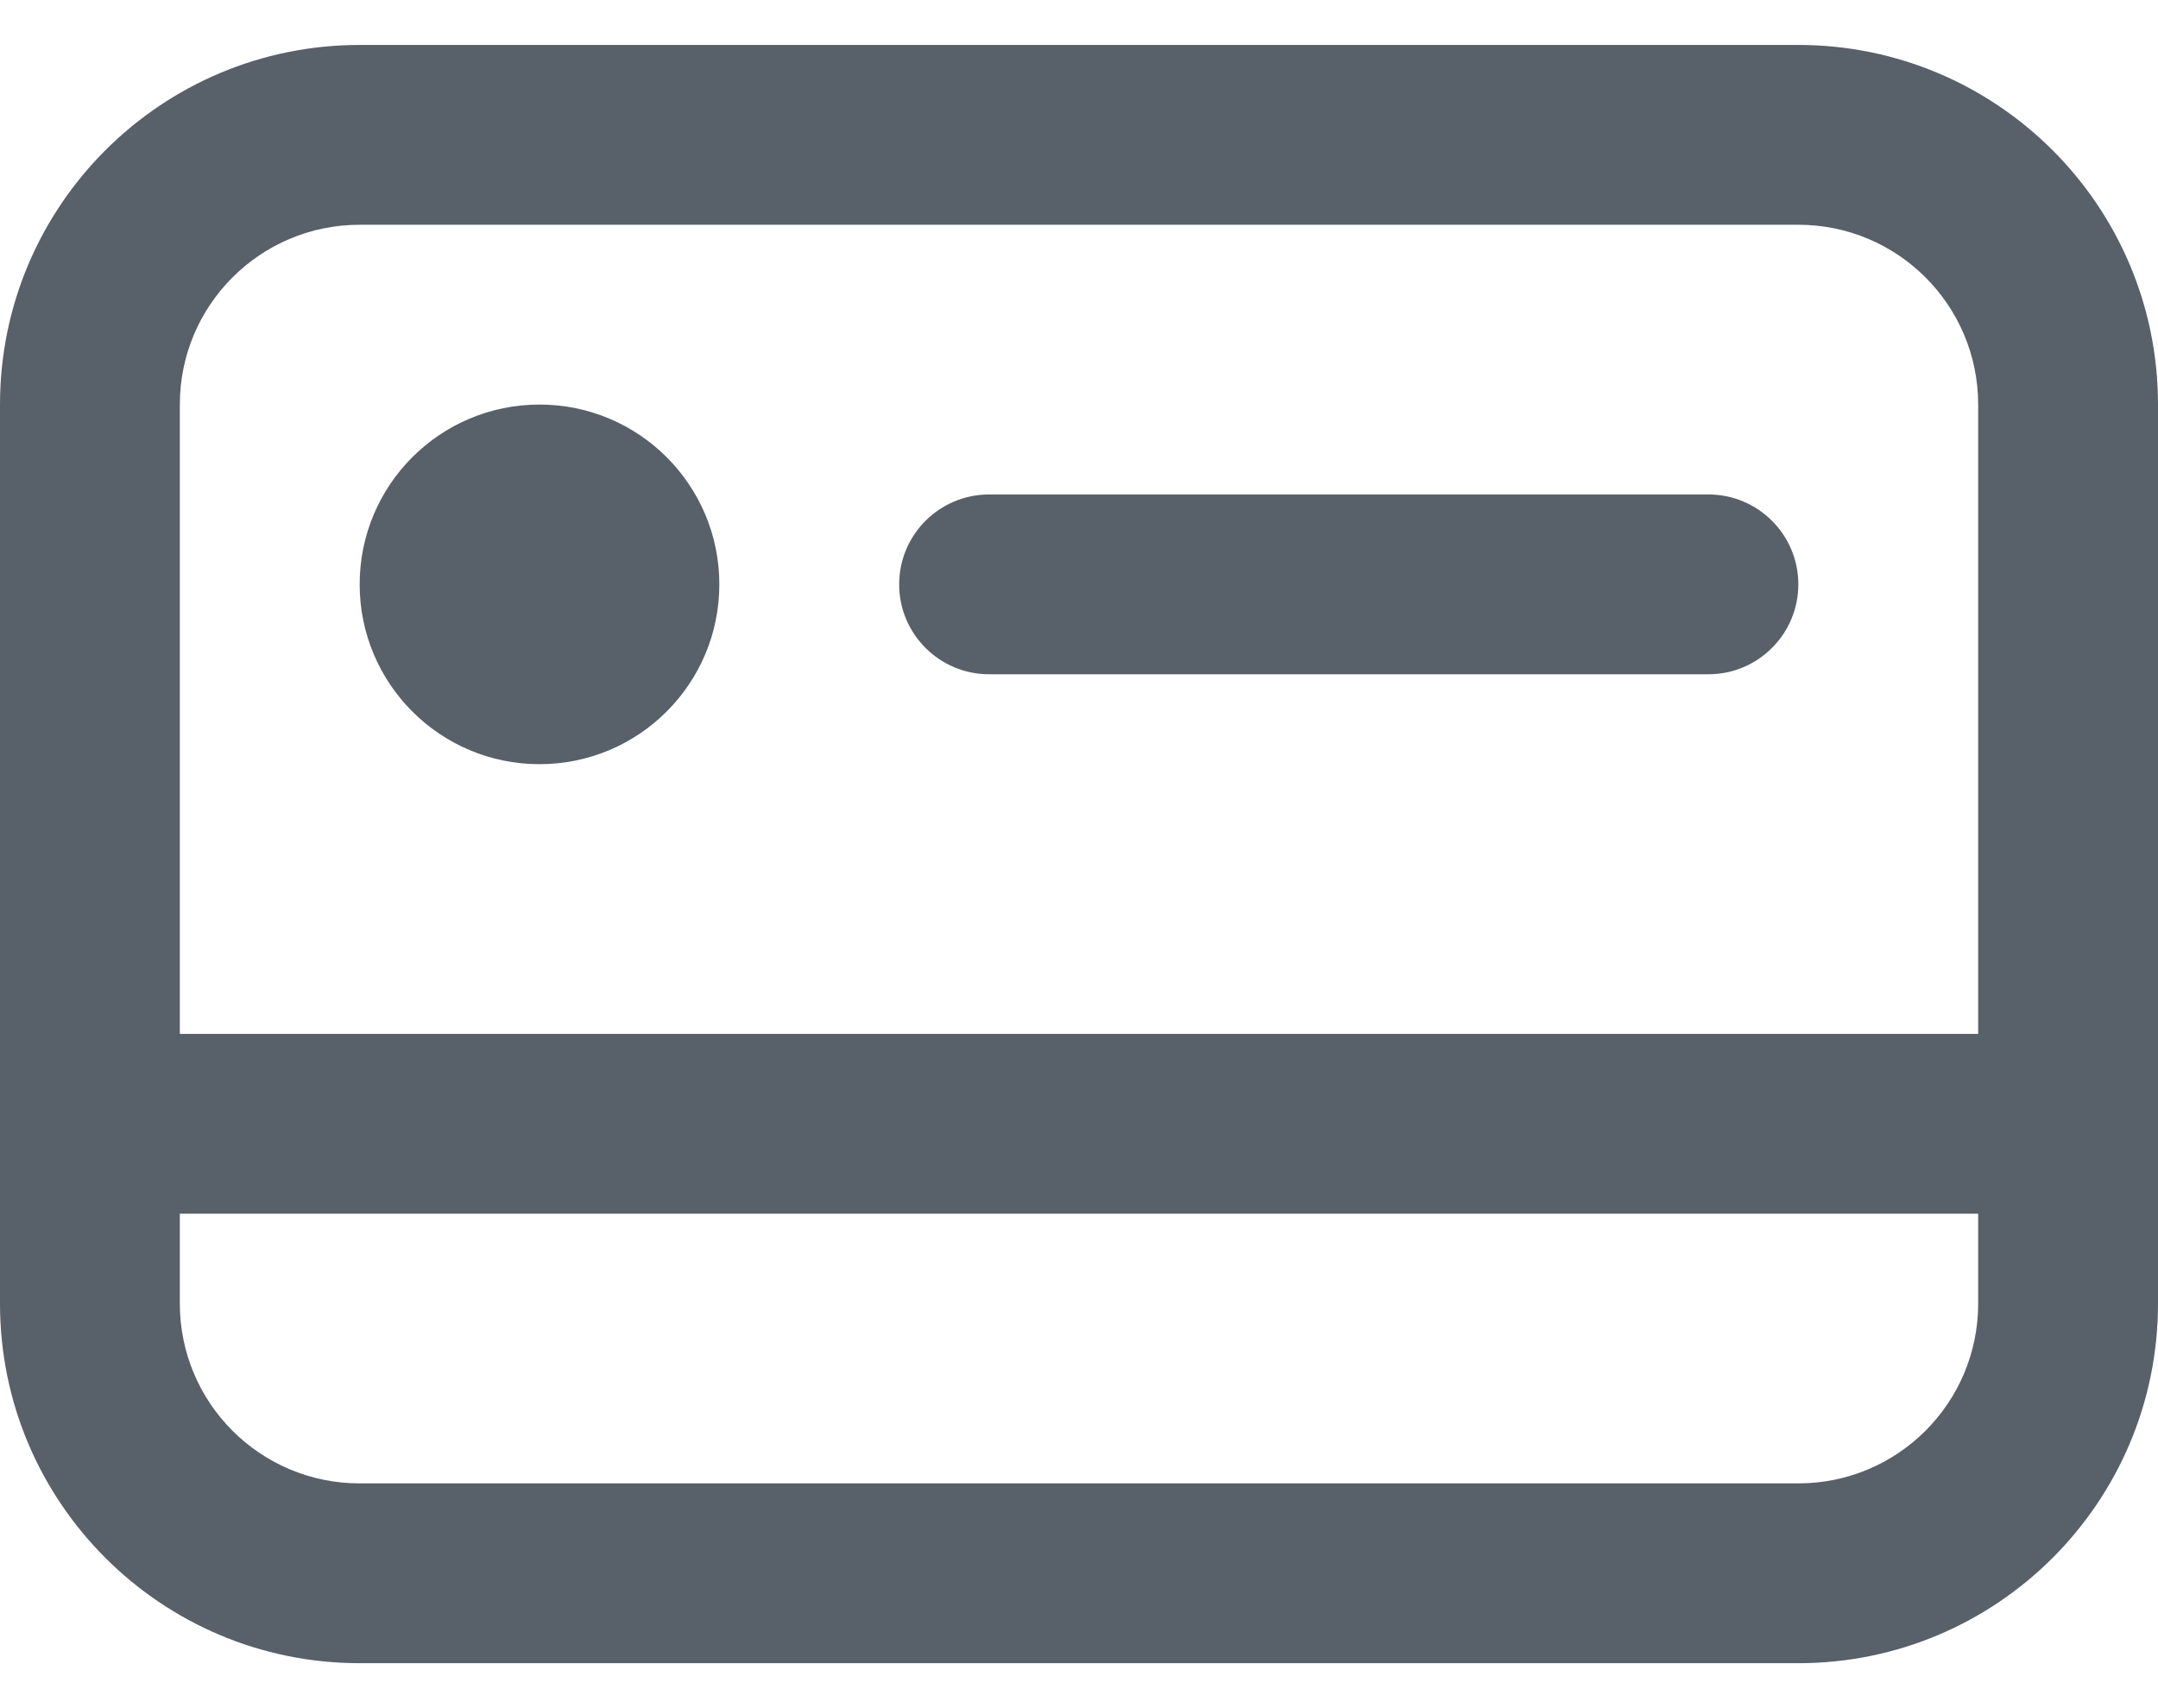 <svg width="24" height="19" viewBox="0 0 24 19" fill="none" xmlns="http://www.w3.org/2000/svg">
<path d="M10 6.5C10 5.948 10.448 5.5 11 5.5H19C19.552 5.5 20 5.948 20 6.5C20 7.052 19.552 7.5 19 7.5H11C10.448 7.5 10 7.052 10 6.5Z" fill="#586069"/>
<path d="M8 6.5C8 7.605 7.105 8.5 6 8.5C4.895 8.5 4 7.605 4 6.5C4 5.395 4.895 4.5 6 4.5C7.105 4.5 8 5.395 8 6.5Z" fill="#586069"/>
<path fill-rule="evenodd" clip-rule="evenodd" d="M24 4.5C24 2.291 22.209 0.5 20 0.5H4C1.791 0.5 0 2.291 0 4.5V14.5C0 16.709 1.791 18.5 4 18.5H20C22.209 18.5 24 16.709 24 14.5V4.5ZM22 13.5H2V14.5C2 15.605 2.895 16.5 4 16.5H20C21.105 16.5 22 15.605 22 14.5V13.5ZM22 11.5H2V4.5C2 3.395 2.895 2.5 4 2.5H20C21.105 2.5 22 3.395 22 4.5V11.5Z" fill="#586069"/>
</svg>
